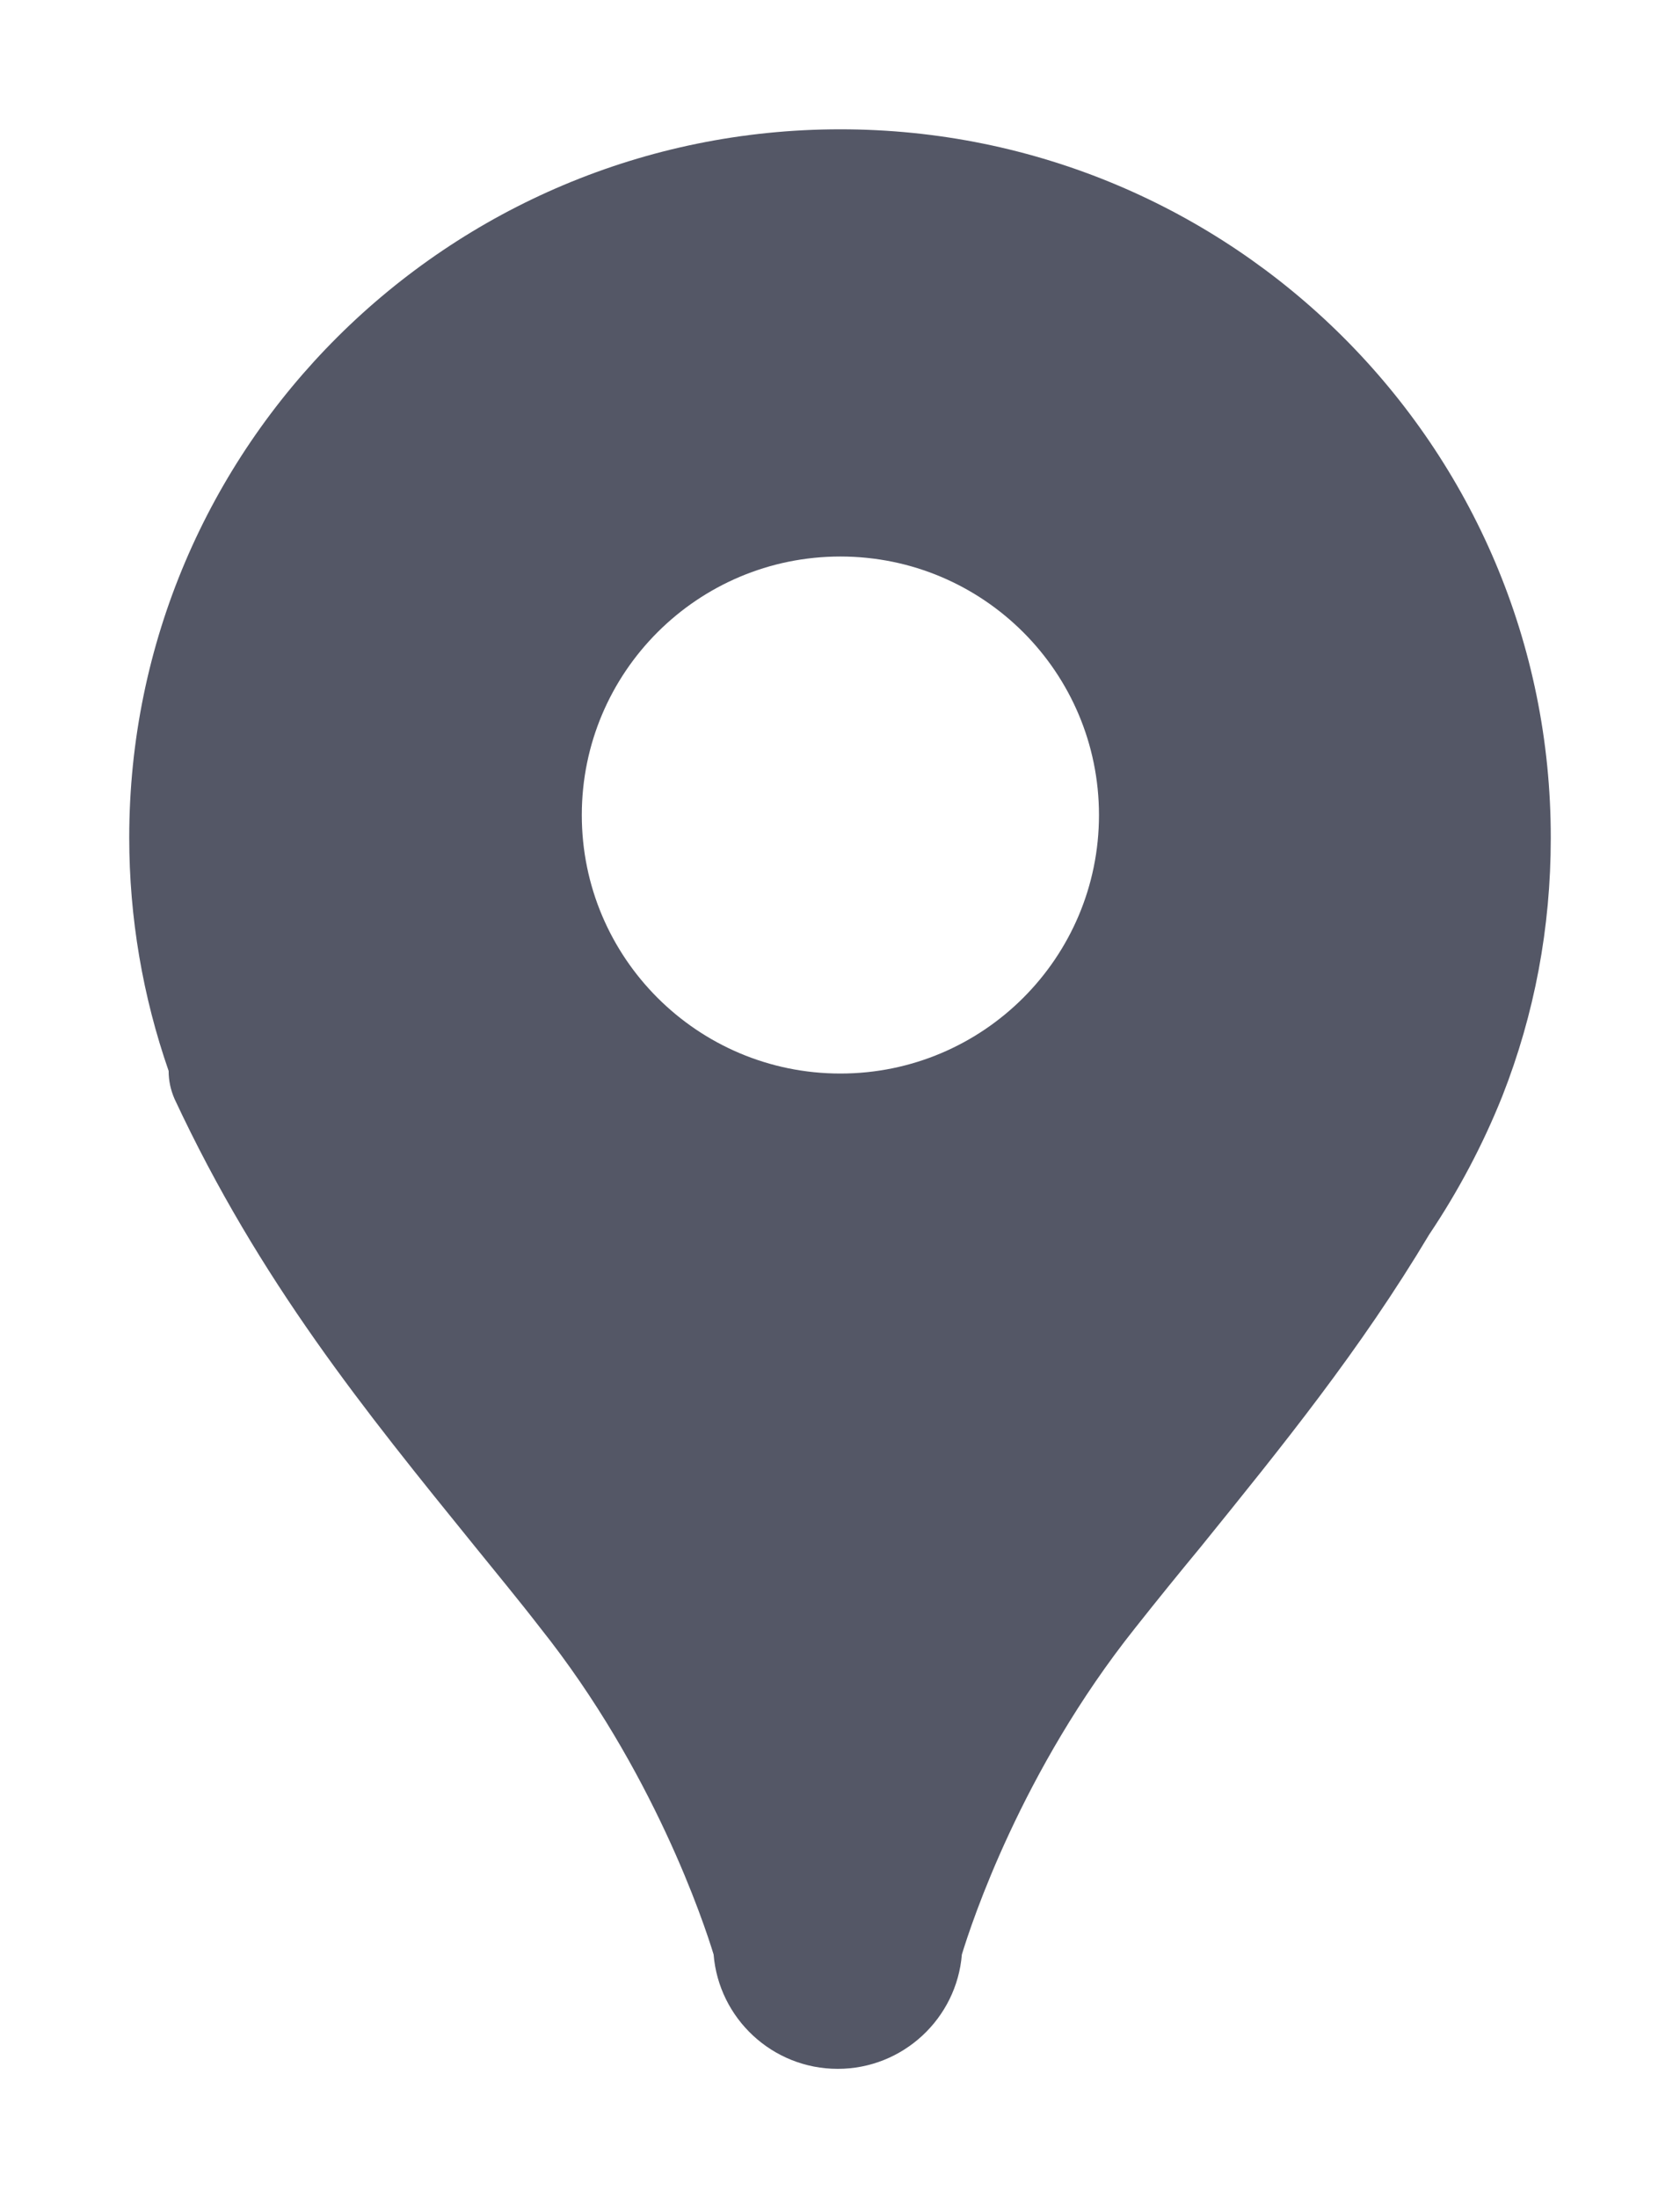 <svg width="26" height="34" viewBox="0 0 26 34" fill="none" xmlns="http://www.w3.org/2000/svg">
<g filter="url(#filter0_d_1303_34052)">
<path d="M13.005 0C6.932 0 2 4.908 2 10.956C2 12.196 2.21 13.415 2.61 14.565C2.61 14.715 2.64 14.855 2.7 14.995C4.021 17.824 5.642 19.813 7.352 21.923C7.683 22.333 8.023 22.742 8.363 23.182C10.114 25.381 10.894 27.741 11.044 28.231C11.124 29.22 11.954 30 12.965 30C13.975 30 14.806 29.22 14.886 28.231C15.036 27.741 15.806 25.392 17.567 23.182C17.907 22.752 18.247 22.333 18.578 21.933C19.848 20.363 21.049 18.884 22.119 17.094C22.569 16.424 22.95 15.705 23.25 14.955C23.75 13.685 24 12.346 24 10.966C24.01 4.908 19.078 0 13.005 0Z" fill="#545766"/>
<path d="M13.006 14.605C15.216 14.605 17.008 12.815 17.008 10.607C17.008 8.398 15.216 6.608 13.006 6.608C10.796 6.608 9.004 8.398 9.004 10.607C9.004 12.815 10.796 14.605 13.006 14.605Z" fill="white"/>
</g>
<defs>
<filter id="filter0_d_1303_34052" x="0" y="0" width="26" height="34" filterUnits="userSpaceOnUse" color-interpolation-filters="sRGB">
<feFlood flood-opacity="0" result="BackgroundImageFix"/>
<feColorMatrix in="SourceAlpha" type="matrix" values="0 0 0 0 0 0 0 0 0 0 0 0 0 0 0 0 0 0 127 0" result="hardAlpha"/>
<feOffset dy="2"/>
<feGaussianBlur stdDeviation="1"/>
<feComposite in2="hardAlpha" operator="out"/>
<feColorMatrix type="matrix" values="0 0 0 0 0 0 0 0 0 0 0 0 0 0 0 0 0 0 0.1 0"/>
<feBlend mode="normal" in2="BackgroundImageFix" result="effect1_dropShadow_1303_34052"/>
<feBlend mode="normal" in="SourceGraphic" in2="effect1_dropShadow_1303_34052" result="shape"/>
</filter>
</defs>
</svg>